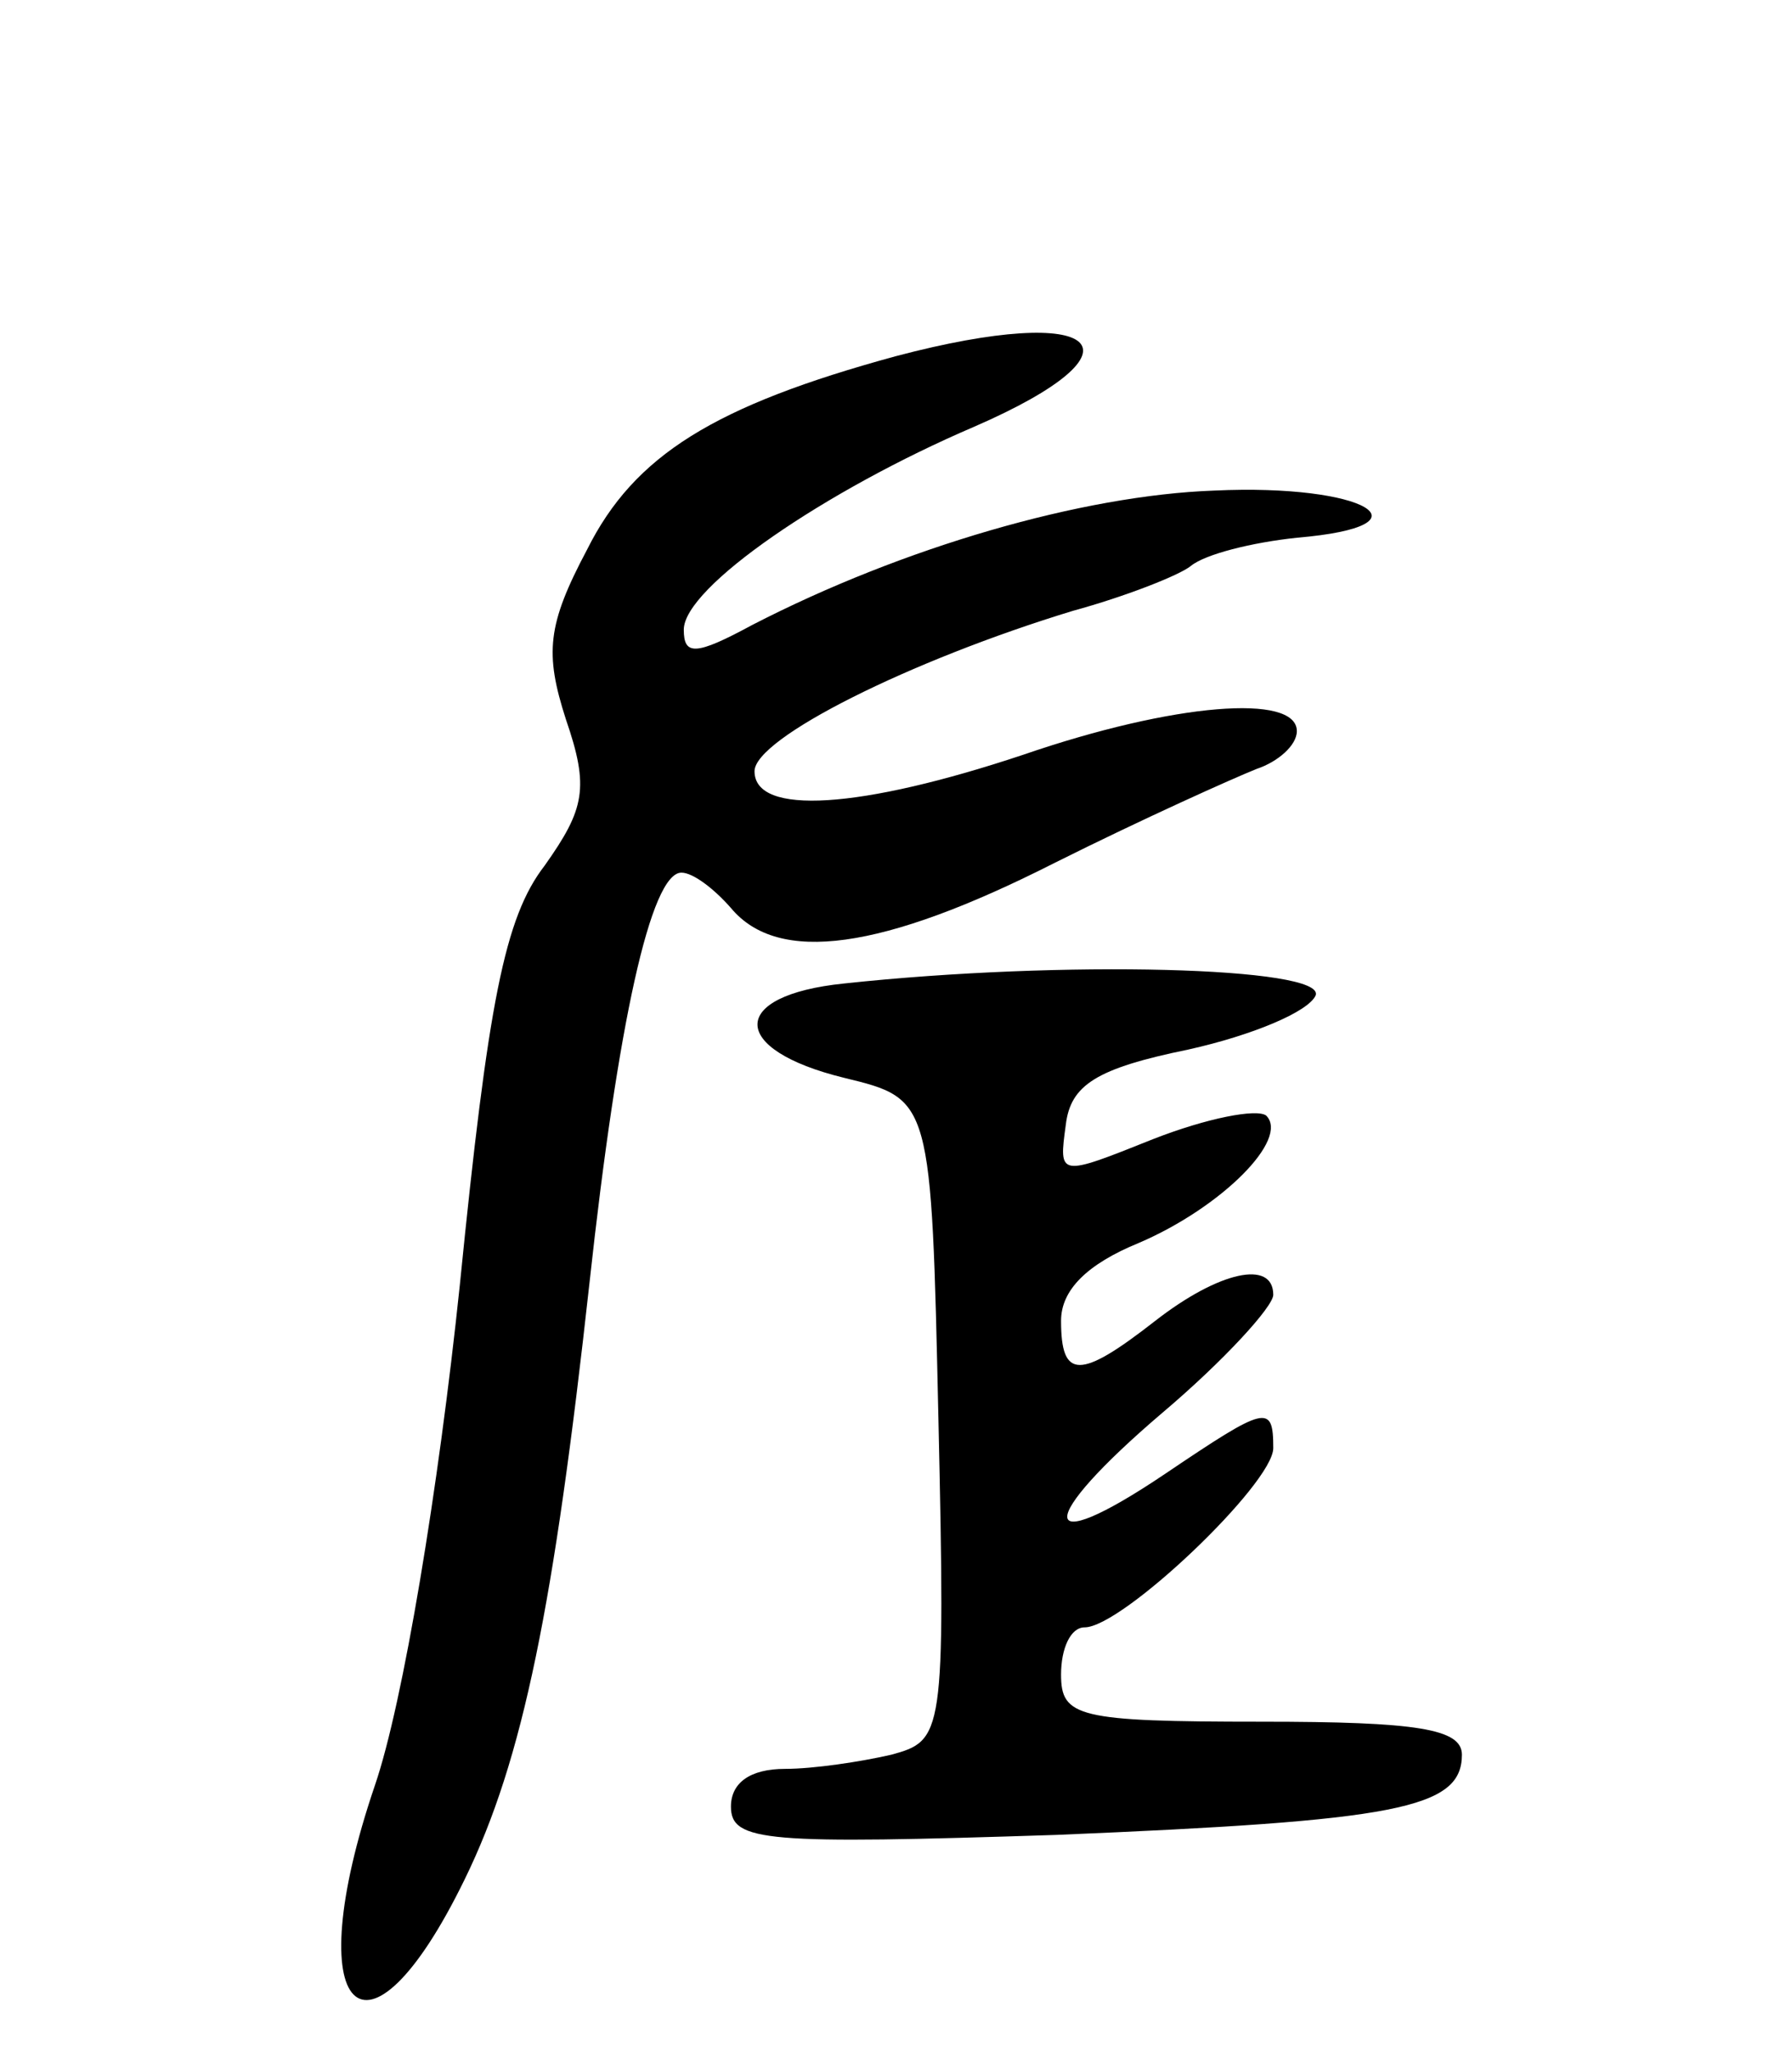 <svg version="1.0" xmlns="http://www.w3.org/2000/svg"
 width="76pt" height="87pt" viewBox="0 0 76 87"
 preserveAspectRatio="xMidYMid meet">
<g transform="translate(0,87) scale(0.1,-0.1)"
fill="#000000" stroke="none">
<path d="M380 719 c-77 -21 -111 -42 -131 -82 -17 -32 -18 -44 -9 -72 10 -29
8 -38 -9 -62 -17 -22 -24 -58 -36 -178 -9 -86 -24 -177 -36 -212 -33 -97 -4
-126 38 -40 25 51 38 117 53 253 12 110 26 174 39 174 5 0 14 -7 21 -15 20
-24 64 -18 137 19 38 19 76 36 86 40 9 3 17 10 17 16 0 16 -52 12 -116 -10
-69 -23 -114 -26 -114 -7 0 14 66 47 135 68 22 6 45 15 50 19 6 5 26 10 45 12
59 5 29 23 -35 20 -56 -2 -132 -24 -196 -57 -24 -13 -29 -13 -29 -2 0 18 60
59 123 86 76 33 54 53 -33 30z"/>
<path d="M358 453 c-49 -5 -49 -28 0 -40 37 -9 37 -9 40 -145 3 -134 2 -136
-20 -142 -13 -3 -33 -6 -45 -6 -15 0 -23 -6 -23 -16 0 -15 15 -16 138 -12 144
6 172 11 172 34 0 11 -19 14 -85 14 -78 0 -85 2 -85 20 0 11 4 20 10 20 16 0
80 61 80 76 0 19 -3 18 -46 -11 -55 -37 -55 -20 -1 26 26 22 47 45 47 50 0 15
-23 10 -50 -11 -32 -25 -40 -25 -40 0 0 13 11 24 33 33 35 15 64 44 54 54 -4
3 -25 -1 -48 -10 -40 -16 -40 -16 -37 6 2 17 13 24 52 32 27 6 51 16 54 23 4
12 -107 15 -200 5z"/>
</g>
</svg>
